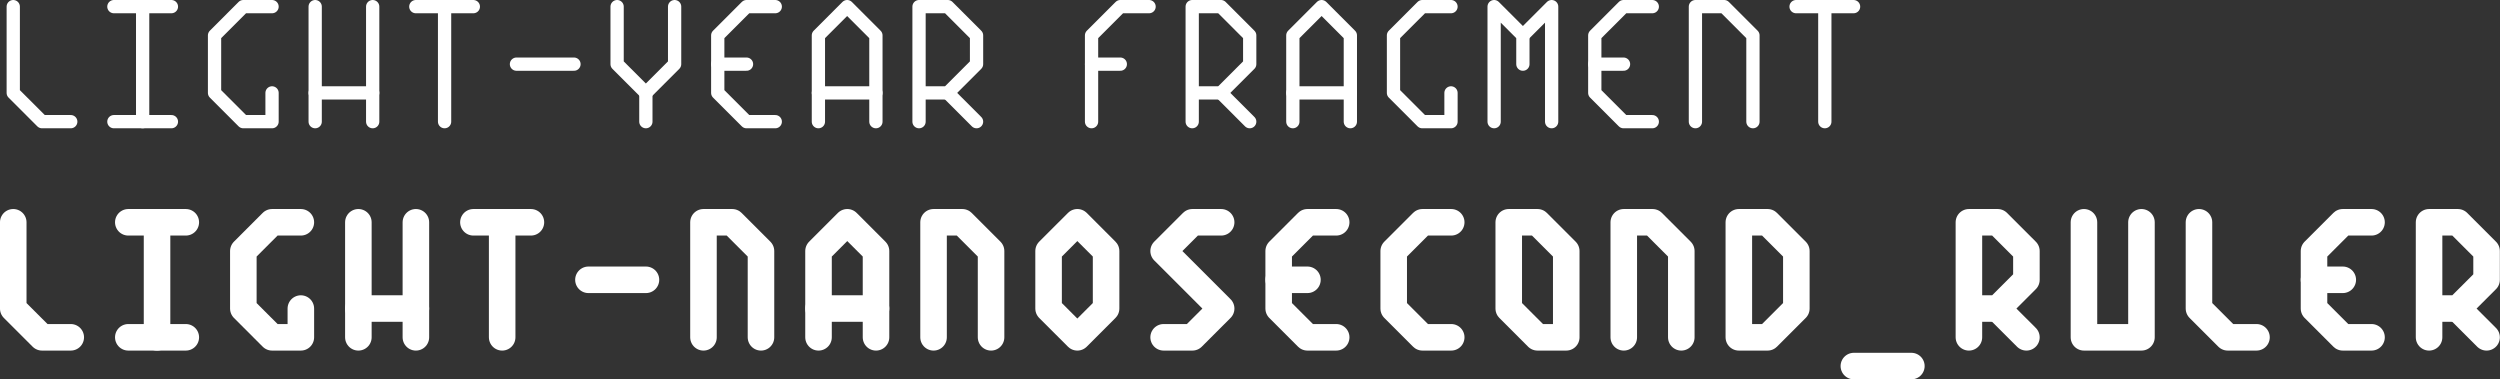 <svg version="1.1" id="title" xmlns="http://www.w3.org/2000/svg" xmlns:xlink="http://www.w3.org/1999/xlink" xml:space="preserve" x="0px" y="0px"
    enable-background="new 0 0 400 67.709" height="57.18" width="376.745">
    <rect width="100%" height="100%" fill="#333333" stroke="none"/>
    <g fill="none" stroke="white" stroke-linecap="round" stroke-linejoin="round" stroke-miterlimit="3">
        <g stroke-width="4">
            <line y2="42.166" x2="97.344" y1="42.166" x1="88.676"/>
            <polyline points="218.697,50.832 214.363,50.832 210.029,46.499 210.029,37.832 214.363,33.499 218.697,33.499"/>
            <polygon points="262.039,50.832 262.039,33.499 266.371,33.499 270.705,37.832 270.705,46.499 266.371,50.832"/>
            <line y2="42.166" x2="192.694" y1="42.166" x1="197.028"/>
            <polyline points="201.36,50.832 197.028,50.832 192.694,46.499 192.694,37.832 197.028,33.499 201.36,33.499"/>
            <line y2="42.166" x2="348.717" y1="42.166" x1="353.052"/>
            <polyline points="357.385,50.832 353.052,50.832 348.717,46.499 348.717,37.832 353.052,33.499 357.385,33.499"/>
            <polyline points="45.337,33.499 41.002,33.499 36.671,37.832 36.671,46.499 41.002,50.832 45.337,50.832 45.337,46.499"/>
            <line y2="46.499" x2="62.673" y1="46.499" x1="54.005"/>
            <line y2="33.499" x2="62.673" y1="50.832" x1="62.673"/>
            <line y2="50.832" x2="54.005" y1="33.499" x1="54.005"/>
            <line y2="33.499" x2="23.666" y1="50.832" x1="23.666"/>
            <line y2="33.499" x2="28" y1="33.499" x1="19.334"/>
            <line y2="50.832" x2="19.334" y1="50.832" x1="28"/>
            <polyline points="175.356,50.832 179.691,50.832 184.025,46.499 175.356,37.832 179.691,33.499 184.025,33.499"/>
            <line y2="50.832" x2="75.676" y1="33.499" x1="75.676"/>
            <line y2="33.499" x2="80.008" y1="33.499" x1="71.342"/>
            <polyline points="314.047,33.499 314.047,50.832 322.713,50.832 322.713,33.499"/>
            <polygon points="162.354,33.499 166.685,37.832 166.685,46.499 162.354,50.832 158.02,46.499 158.02,37.832"/>
            <line y2="46.499" x2="132.014" y1="46.499" x1="123.349"/>
            <polyline points="132.014,50.832 132.014,37.832 127.683,33.499 123.349,37.832 123.349,50.832"/>
            <polyline points="1.997,33.499 1.997,46.499 6.331,50.832 10.663,50.832"/>
            <polyline points="331.381,33.499 331.381,46.499 335.715,50.832 340.049,50.832"/>
            <polyline points="106.012,50.832 106.012,33.499 110.344,33.499 114.678,37.832 114.678,50.832"/>
            <polyline points="140.685,50.832 140.685,33.499 145.017,33.499 149.351,37.832 149.351,50.832"/>
            <polyline points="244.699,50.832 244.699,33.499 249.034,33.499 253.368,37.832 253.368,50.832"/>
            <polygon points="227.365,46.499 227.365,33.499 231.697,33.499 236.031,37.832 236.031,50.832 231.697,50.832"/>
            <polyline points="296.71,46.499 301.041,46.499 305.376,42.166 305.376,37.832 301.041,33.499 296.71,33.499 296.71,50.832"/>
            <line y2="50.832" x2="305.376" y1="46.499" x1="301.041"/>
            <polyline points="366.056,46.499 370.387,46.499 374.722,42.166 374.722,37.832 370.387,33.499 366.056,33.499 366.056,50.832"/>
            <line y2="50.832" x2="374.722" y1="46.499" x1="370.387"/>
            <line y2="55.166" x2="288.039" y1="55.166" x1="279.373"/>
        </g>
        <g stroke-width="2">
            <line y2="9.667" x2="240.33" y1="9.667" x1="244.662"/>
            <polyline points="248.996,18.334 244.662,18.334 240.33,14 240.33,5.334 244.662,1 248.996,1"/>
            <line y2="9.667" x2="108.163" y1="9.667" x1="112.497"/>
            <polyline points="116.831,18.334 112.497,18.334 108.163,14 108.163,5.334 112.497,1 116.831,1"/>
            <polyline points="218.662,1 214.33,1 209.996,5.334 209.996,14 214.33,18.334 218.662,18.334 218.662,14"/>
            <line y2="18.334" x2="274.996" y1="1" x1="274.996"/>
            <line y2="1" x2="279.33" y1="1" x1="270.664"/>
            <line y2="14" x2="203.496" y1="14" x1="194.829"/>
            <polyline points="203.496,18.334 203.496,5.334 199.163,1 194.829,5.334 194.829,18.334"/>
            <line y2="14" x2="131.997" y1="14" x1="123.331"/>
            <polyline points="131.997,18.334 131.997,5.334 127.663,1 123.331,5.334 123.331,18.334"/>
            <line y2="9.667" x2="86.497" y1="9.667" x1="77.831"/>
            <polyline points="40.997,1 36.663,1 32.331,5.334 32.331,14 36.663,18.334 40.997,18.334 40.997,14"/>
            <line y2="14" x2="56.163" y1="14" x1="47.497"/>
            <line y2="1" x2="56.163" y1="18.334" x1="56.163"/>
            <line y2="18.334" x2="47.497" y1="1" x1="47.497"/>
            <line y2="1" x2="21.497" y1="18.334" x1="21.497"/>
            <line y2="1" x2="25.831" y1="1" x1="17.163"/>
            <line y2="18.334" x2="17.163" y1="18.334" x1="25.831"/>
            <line y2="18.334" x2="66.997" y1="1" x1="66.997"/>
            <line y2="1" x2="71.331" y1="1" x1="62.663"/>
            <polyline points="1.997,1 1.997,14 6.331,18.334 10.663,18.334"/>
            <polyline points="255.496,18.334 255.496,1 259.83,1 264.164,5.334 264.164,18.334"/>
            <polyline points="138.497,14 142.831,14 147.163,9.667 147.163,5.334 142.831,1 138.497,1 138.497,18.334"/>
            <line y2="18.334" x2="147.163" y1="14" x1="142.831"/>
            <polyline points="179.663,14 183.995,14 188.329,9.667 188.329,5.334 183.995,1 179.663,1 179.663,18.334"/>
            <line y2="18.334" x2="188.329" y1="14" x1="183.995"/>
            <line y2="9.667" x2="164.495" y1="9.667" x1="168.829"/>
            <polyline points="164.495,18.334 164.495,5.334 168.829,1 173.163,1"/>
            <polyline points="92.997,1 92.997,9.667 97.331,14 101.663,9.667 101.663,1"/>
            <line y2="14" x2="97.331" y1="18.334" x1="97.331"/>
            <polyline points="225.162,18.334 225.162,1 229.496,5.334 229.496,9.667"/>
            <polyline points="233.83,18.334 233.83,1 229.496,5.334"/>
        </g>
    </g>
</svg>

